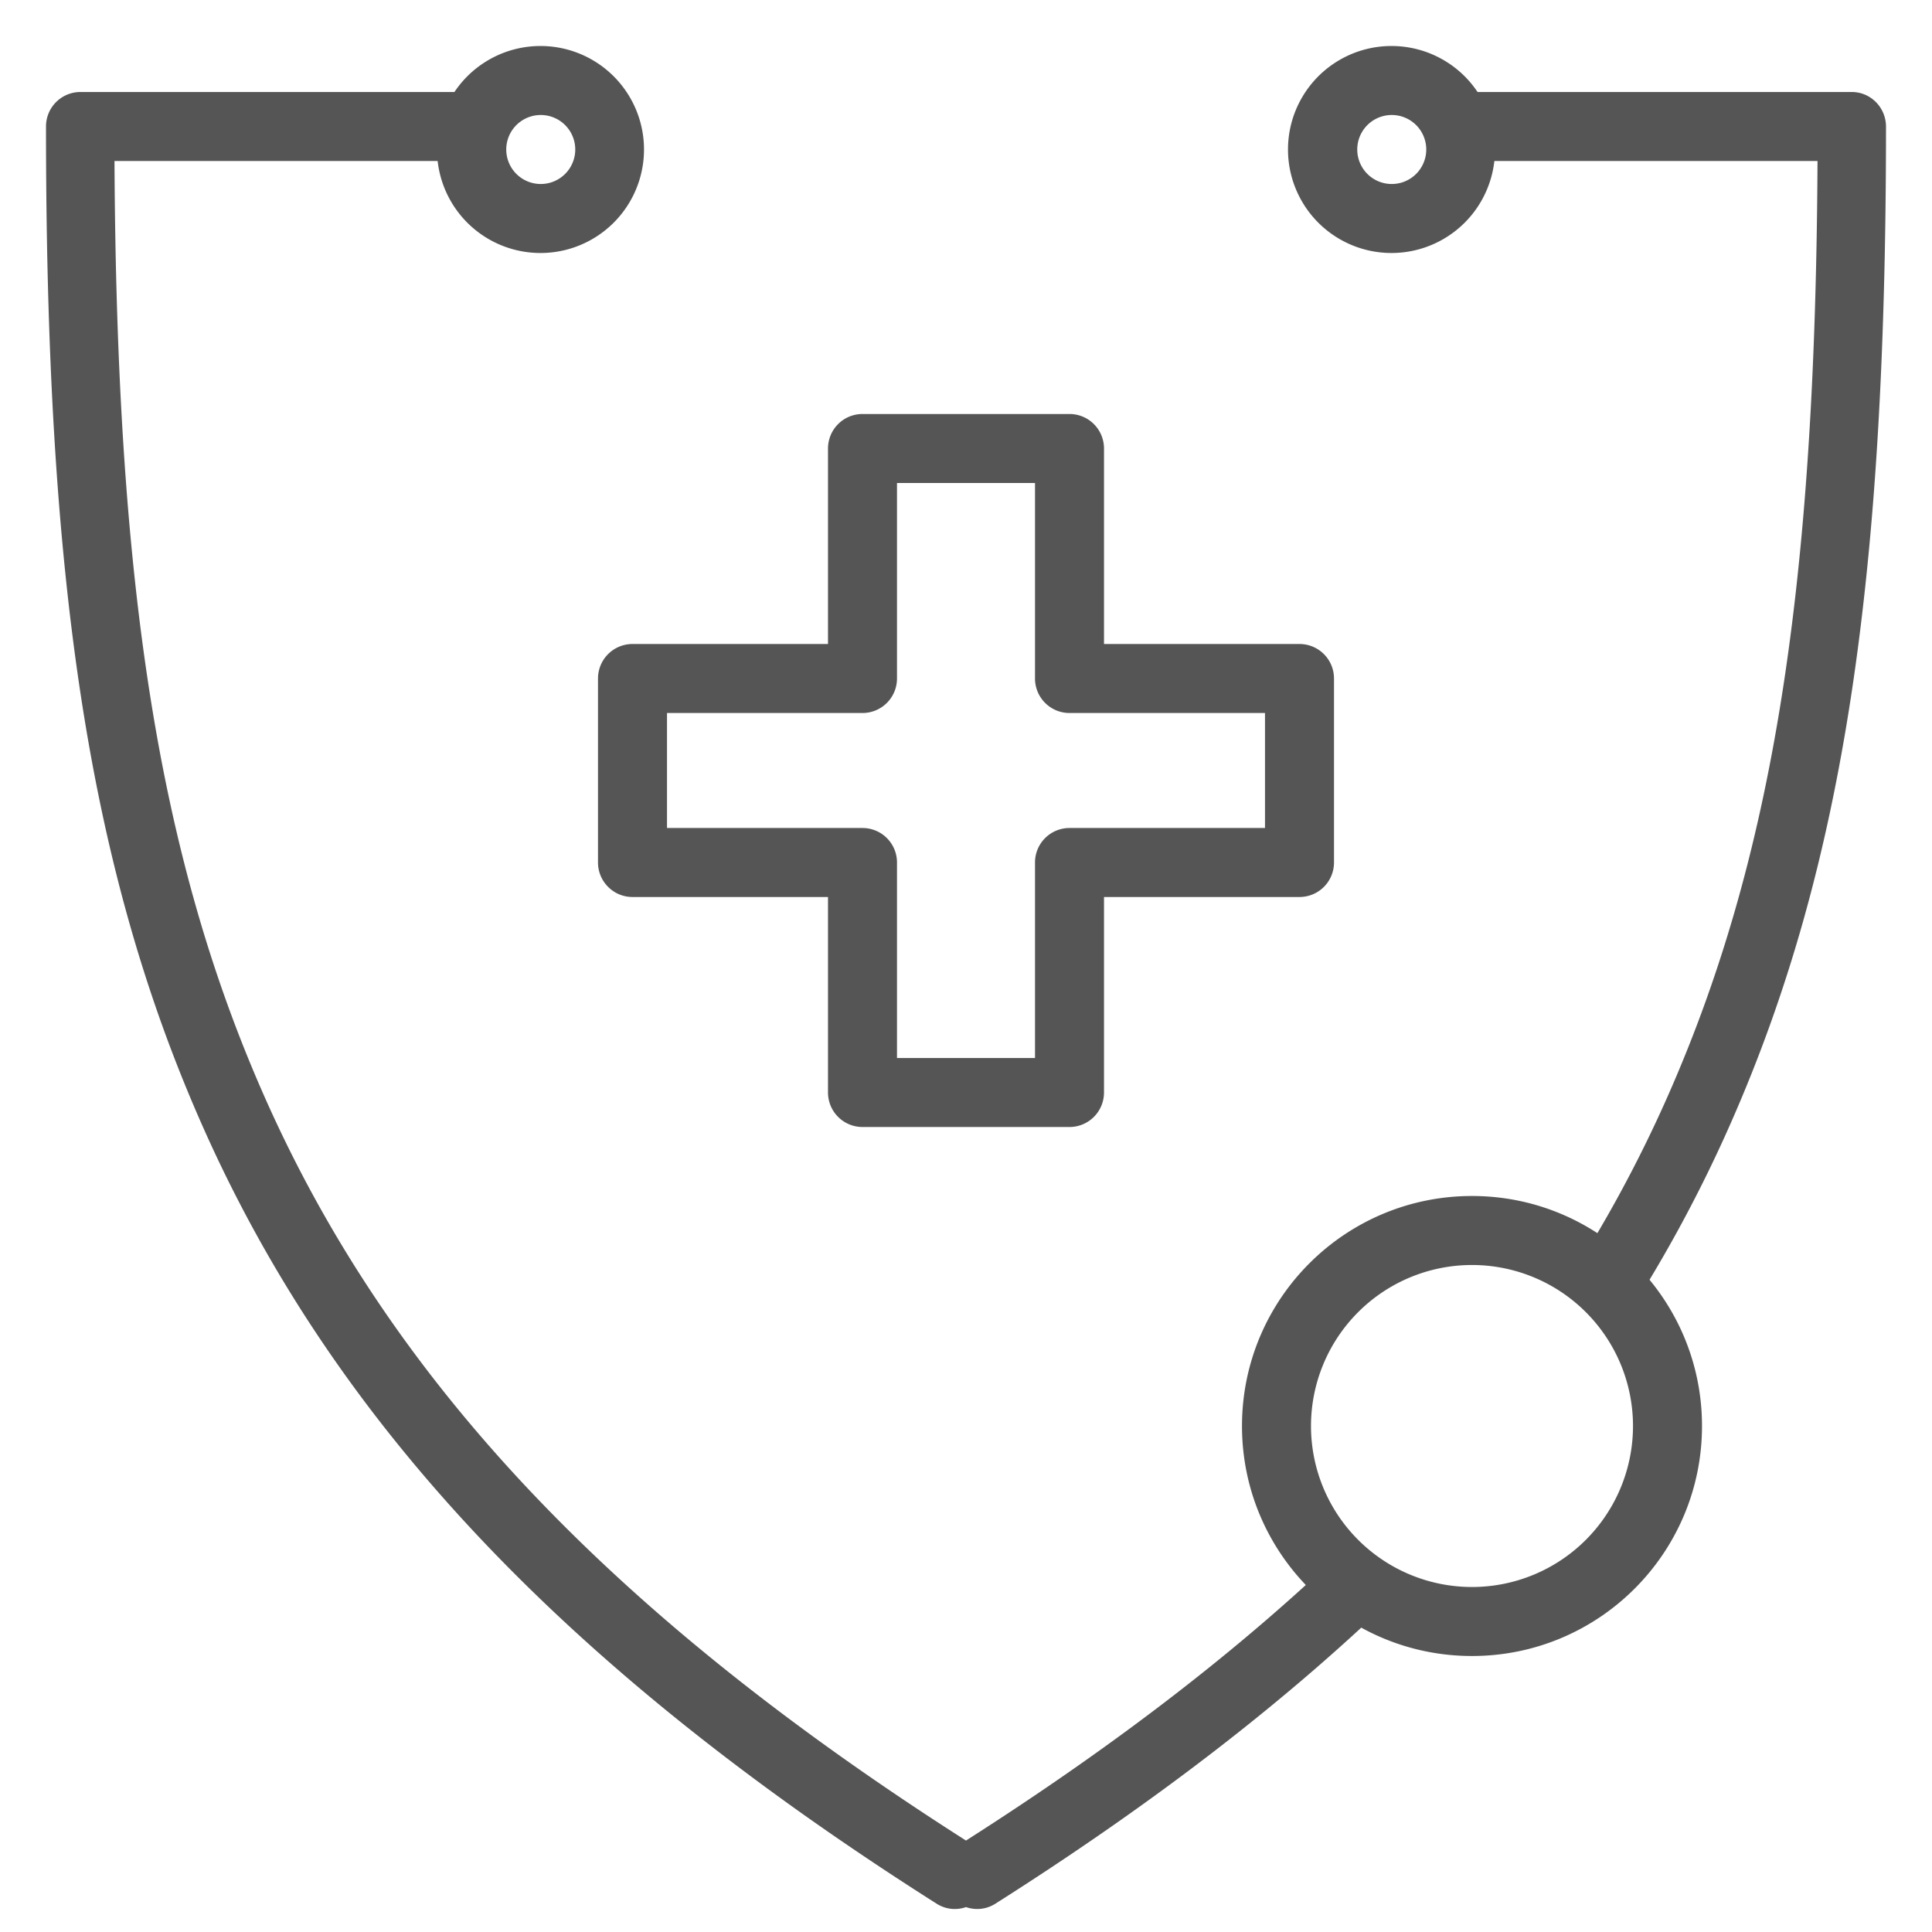 <?xml version="1.0" standalone="no"?><!DOCTYPE svg PUBLIC "-//W3C//DTD SVG 1.1//EN" "http://www.w3.org/Graphics/SVG/1.1/DTD/svg11.dtd"><svg t="1724232452245" class="icon" viewBox="0 0 1024 1024" version="1.1" xmlns="http://www.w3.org/2000/svg" p-id="8993" xmlns:xlink="http://www.w3.org/1999/xlink" width="32" height="32"><path d="M566.857 597.333h-109.714a18.286 18.286 0 0 1-18.286-18.286V475.429h-103.619c-5.047 0-9.63-2.048-12.922-5.364A18.225 18.225 0 0 1 316.952 457.143v-97.524a18.286 18.286 0 0 1 18.286-18.286H438.857v-103.619a18.286 18.286 0 0 1 18.286-18.286h109.714a18.286 18.286 0 0 1 18.286 18.286V341.333h103.619a18.286 18.286 0 0 1 18.286 18.286v97.524a18.286 18.286 0 0 1-18.286 18.286H585.143v103.619a18.286 18.286 0 0 1-18.286 18.286zM548.571 560.762v-103.619a18.286 18.286 0 0 1 18.286-18.286H670.476v-60.952h-103.619a18.286 18.286 0 0 1-18.286-18.286V256h-73.143v103.619a18.286 18.286 0 0 1-18.286 18.286H353.524v60.952h103.619a18.286 18.286 0 0 1 18.286 18.286V560.762h73.143z" fill="#555555" p-id="8994"></path><path d="M714.752 818.846a91.843 91.843 0 0 0 28.136 23.552c-58.904 57.539-130.048 112.518-215.333 166.607-4.84 3.072-10.557 3.535-15.555 1.792-4.998 1.755-10.728 1.28-15.555-1.792C298.203 883.261 176.323 752.762 107.057 596.163 46.031 458.252 24.381 303.592 24.381 67.133A18.249 18.249 0 0 1 42.667 48.762h207.238a18.286 18.286 0 0 1 0 36.571H60.684c1.097 221.44 22.504 367.104 79.445 495.799C205.812 729.6 321.658 854.15 512 975.531c80.213-51.151 147.176-102.863 202.752-156.684z m114.712-137.557a702.744 702.744 0 0 0 54.406-100.157c58.478-132.194 79.494-282.283 79.494-513.999 0-10.142 8.119-18.371 18.127-18.371C991.5 48.762 999.619 56.99 999.619 67.133c0 236.446-21.65 391.119-82.676 529.03a739.791 739.791 0 0 1-59.319 108.556 91.843 91.843 0 0 0-28.16-23.43zM981.333 48.762a18.286 18.286 0 0 1 0 36.571h-207.238a18.286 18.286 0 0 1 0-36.571h207.238z" fill="#555555" p-id="8995"></path><path d="M780.19 877.714c-67.328 0-121.905-54.577-121.905-121.905s54.577-121.905 121.905-121.905 121.905 54.577 121.905 121.905-54.577 121.905-121.905 121.905z m0-36.571a85.333 85.333 0 1 0 0-170.667 85.333 85.333 0 0 0 0 170.667zM737.524 134.095a54.857 54.857 0 1 1 0-109.714 54.857 54.857 0 0 1 0 109.714z m0-36.571a18.286 18.286 0 1 0 0-36.571 18.286 18.286 0 0 0 0 36.571zM286.476 134.095a54.857 54.857 0 1 1 0-109.714 54.857 54.857 0 0 1 0 109.714z m0-36.571a18.286 18.286 0 1 0 0-36.571 18.286 18.286 0 0 0 0 36.571z" fill="#555555" p-id="8996"></path></svg>